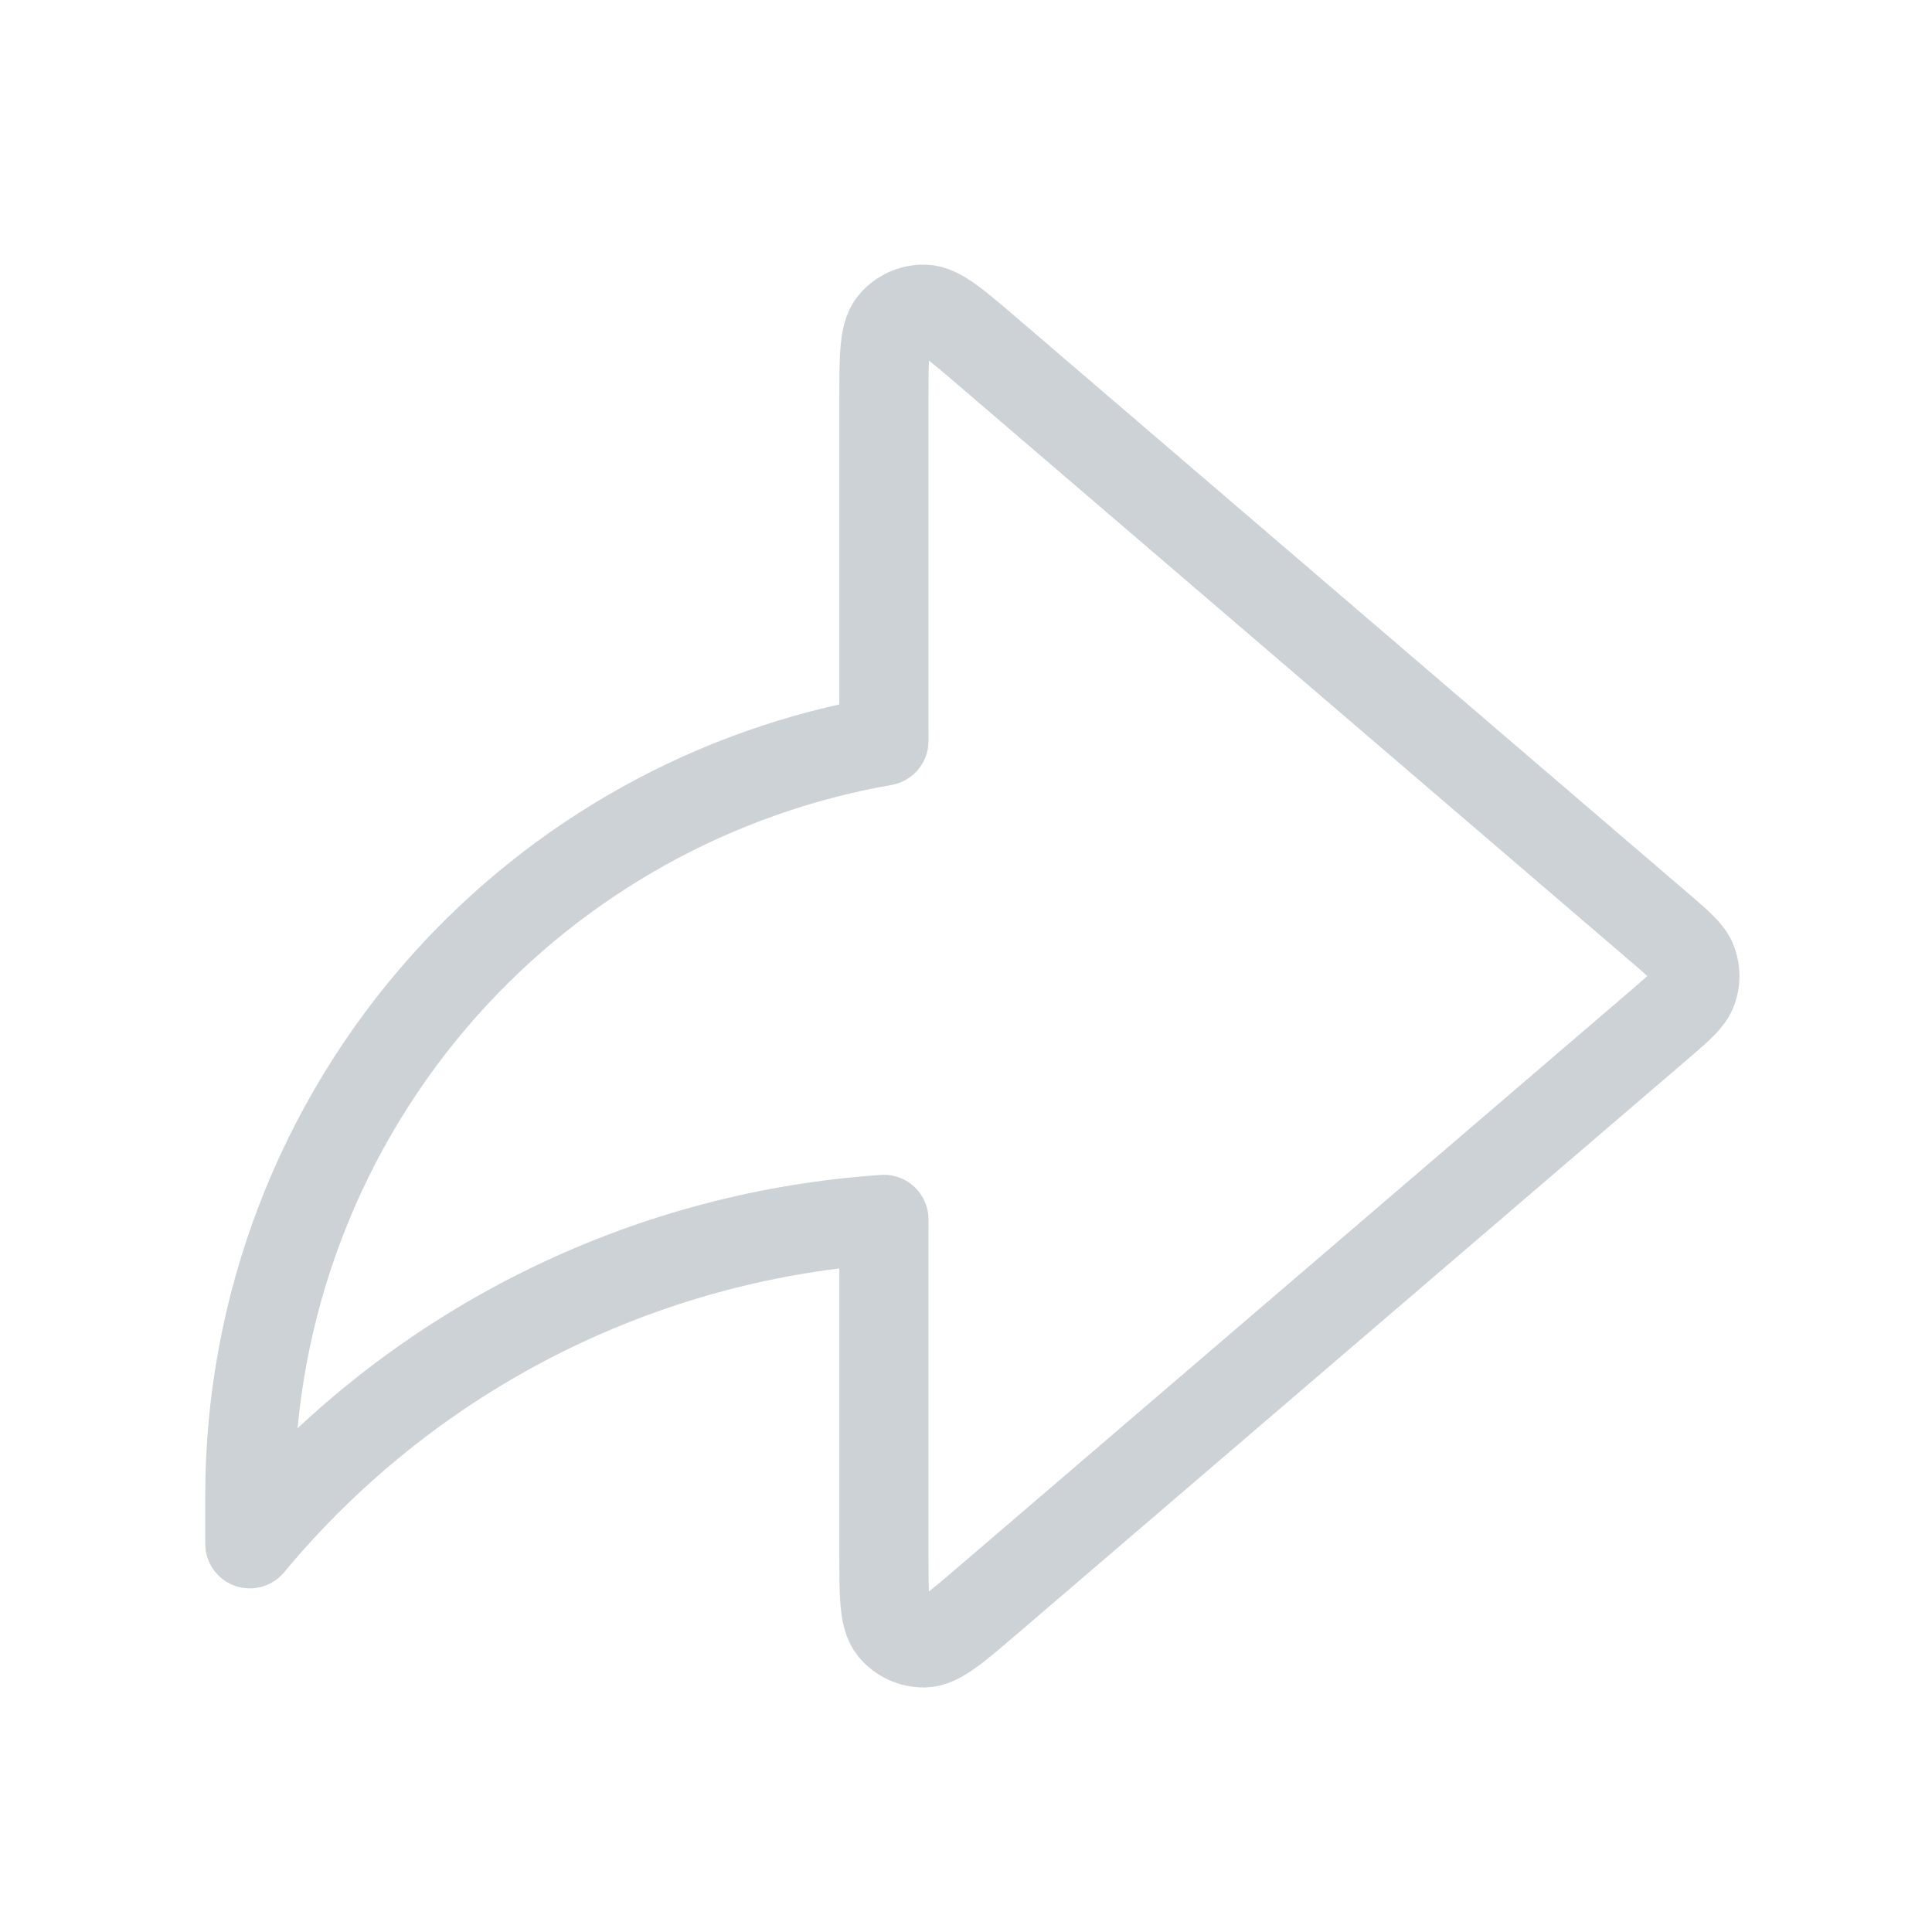 <svg width="65" height="65" viewBox="0 0 65 65" fill="none" xmlns="http://www.w3.org/2000/svg">
<path d="M55.849 34.457C56.5 33.899 56.825 33.62 56.944 33.288C57.049 32.997 57.049 32.678 56.944 32.387C56.825 32.055 56.5 31.776 55.849 31.218L33.26 11.856C32.139 10.896 31.579 10.415 31.105 10.403C30.692 10.393 30.299 10.574 30.038 10.894C29.738 11.262 29.738 12 29.738 13.476V24.93C24.046 25.926 18.836 28.81 14.964 33.141C10.743 37.863 8.408 43.973 8.405 50.307V51.939C11.203 48.568 14.697 45.842 18.647 43.947C22.13 42.276 25.894 41.286 29.738 41.026V52.199C29.738 53.675 29.738 54.413 30.038 54.781C30.299 55.101 30.692 55.282 31.105 55.272C31.579 55.26 32.139 54.779 33.26 53.819L55.849 34.457Z" stroke="#CCD2D5" stroke-width="3" stroke-linecap="round" stroke-linejoin="round"/>
</svg>
